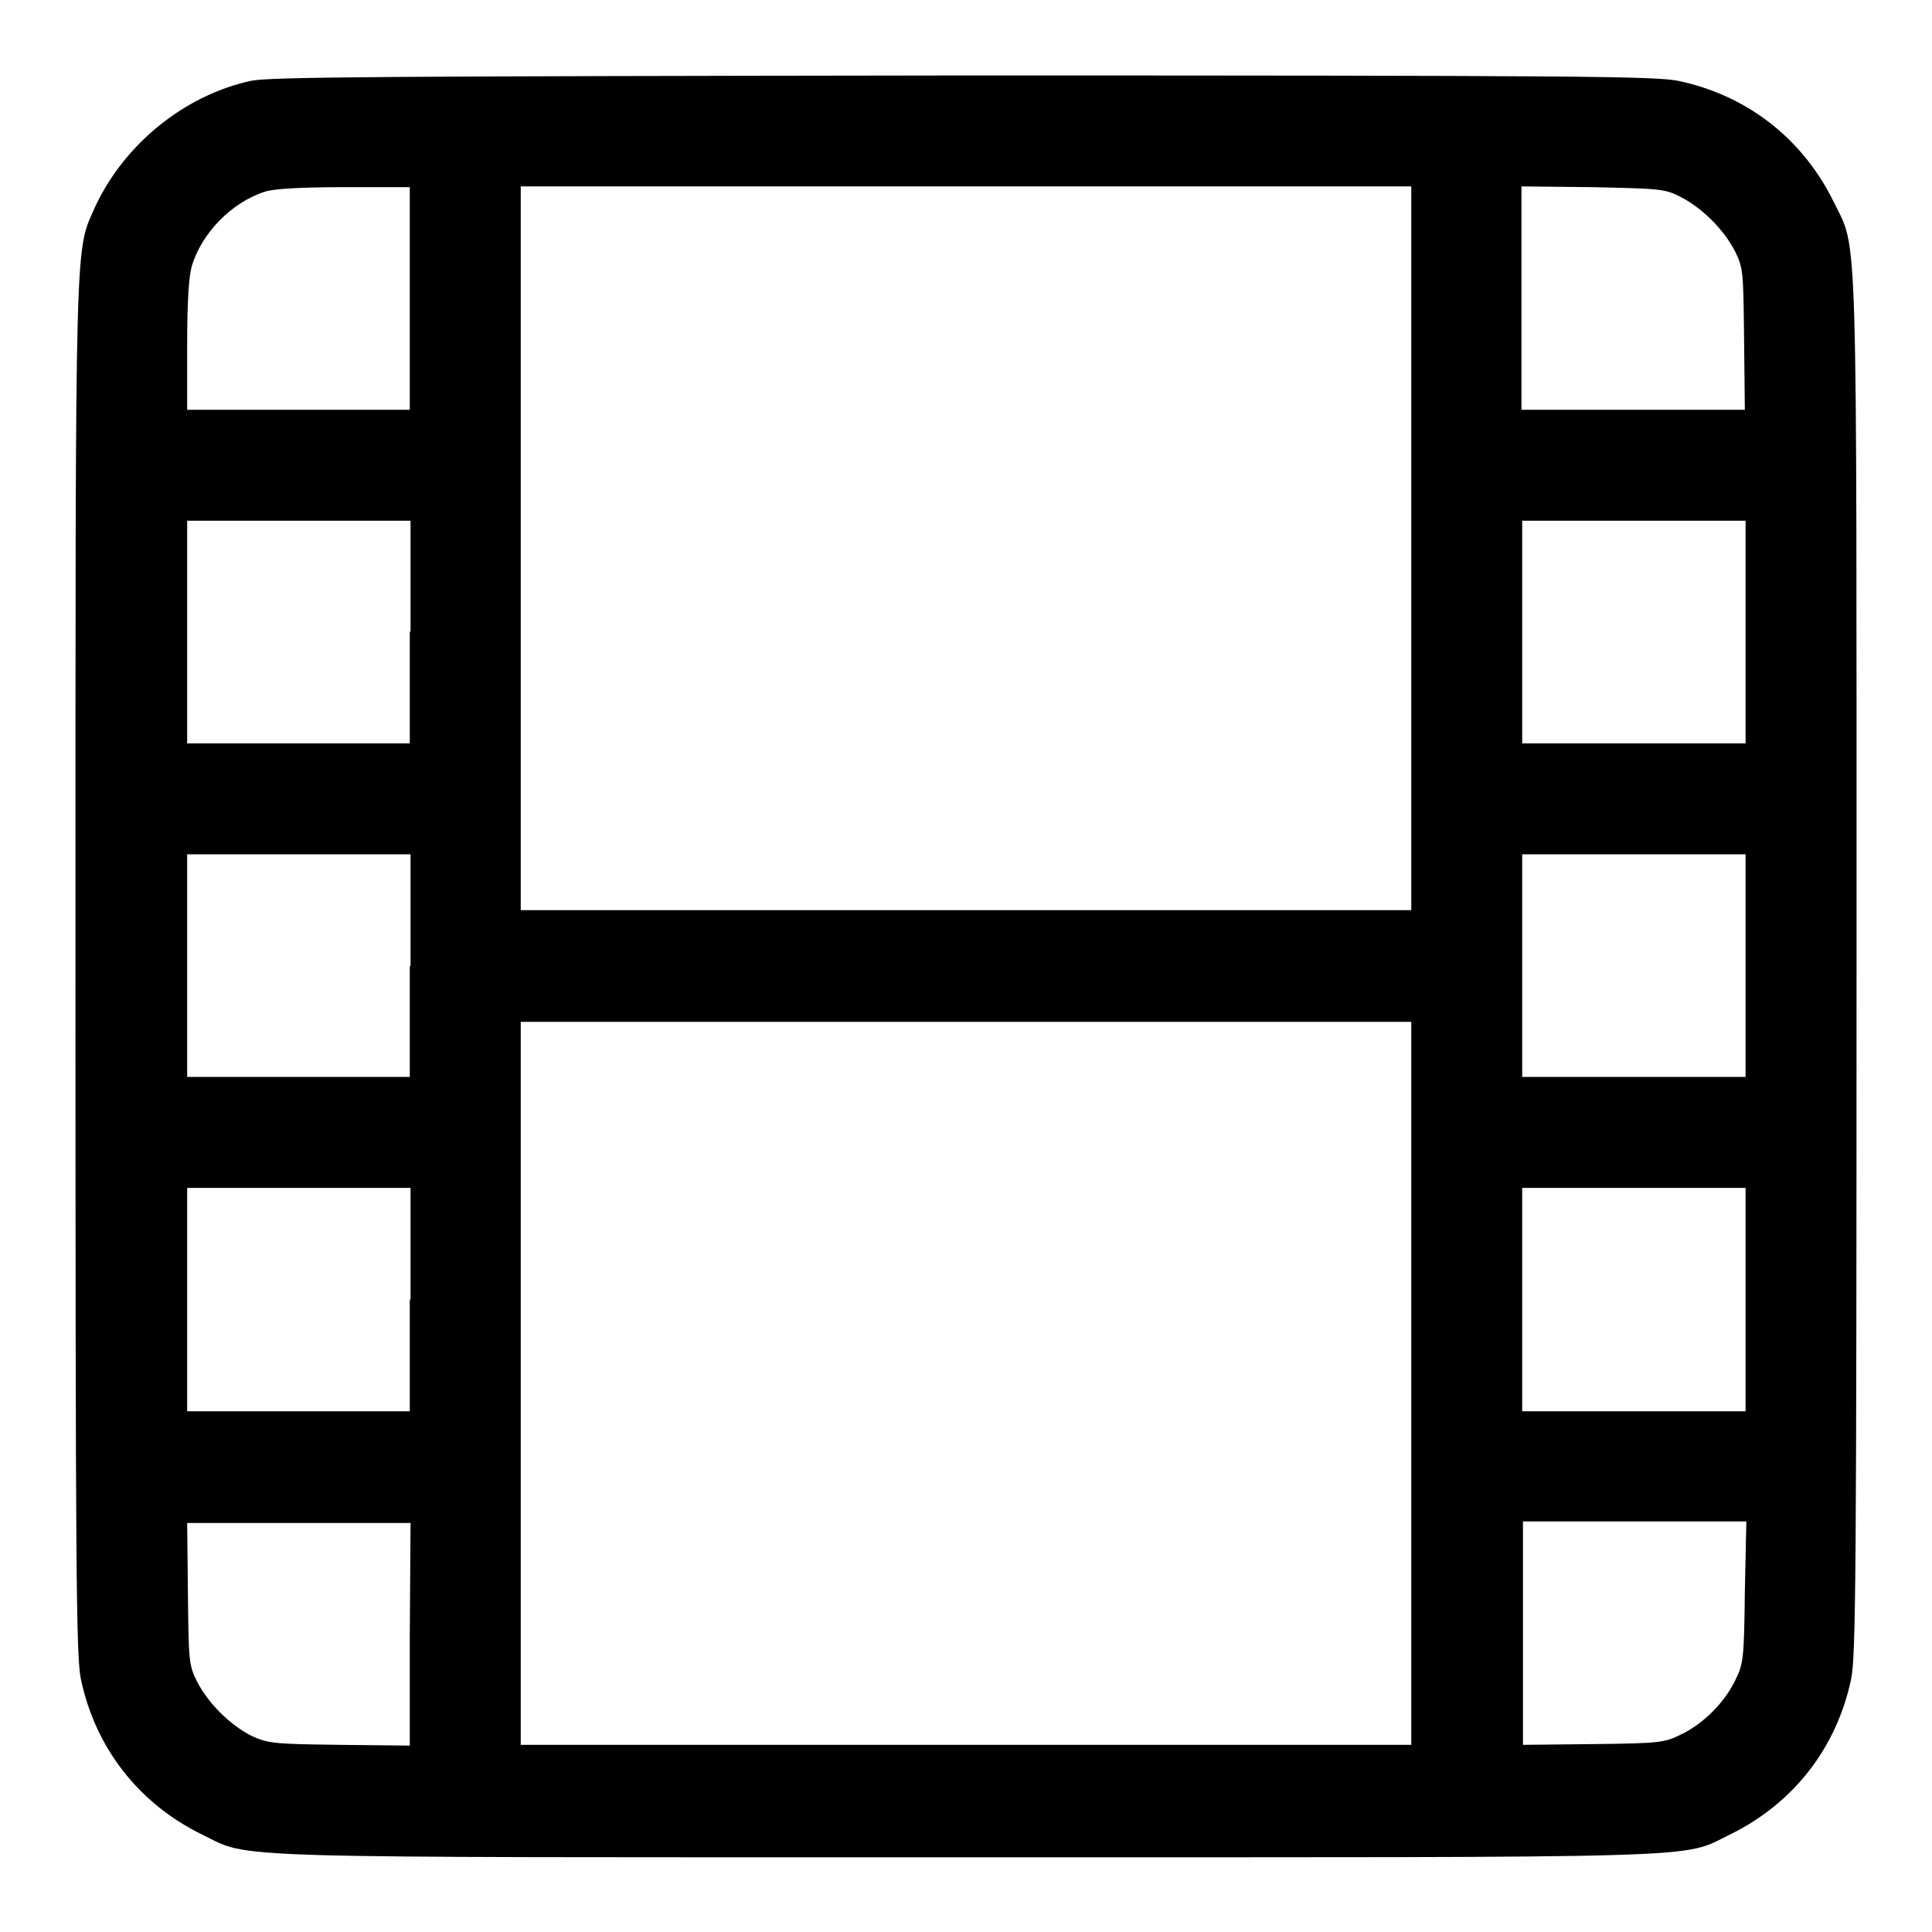 <?xml version="1.0" encoding="utf-8"?>
<!-- Svg Vector Icons : http://www.onlinewebfonts.com/icon -->
<!DOCTYPE svg PUBLIC "-//W3C//DTD SVG 1.1//EN" "http://www.w3.org/Graphics/SVG/1.1/DTD/svg11.dtd">
<svg version="1.1" xmlns="http://www.w3.org/2000/svg" xmlns:xlink="http://www.w3.org/1999/xlink" x="0px" y="0px" viewBox="0 0 256 256" enable-background="new 0 0 256 256" xml:space="preserve">
<g><g><g><path fill="#000000" d="M33.3,10.7c-8.8,1.9-16.7,8.3-20.6,16.5C9.9,33.6,10,28.2,10,128c0,81.1,0.1,91.2,0.7,94.4c1.9,9.2,7.7,16.6,16.1,20.7c6.6,3.2,0.5,3,101.2,3c100.7,0,94.6,0.2,101.2-3c8.4-4.1,14.2-11.5,16.1-20.7c0.6-3.1,0.7-13.3,0.7-94.4c0-100.7,0.2-94.6-3-101.2c-4.1-8.4-11.5-14.2-20.7-16.1c-3.1-0.6-13.2-0.7-94.7-0.7C48.9,10.1,36,10.2,33.3,10.7z M54.3,39.5v14.8H39.5H24.8v-8.4c0-5.8,0.2-9.1,0.6-10.6c1.3-4.4,5.3-8.5,9.7-9.9c1.2-0.4,4.9-0.6,10.6-0.6l8.6,0L54.3,39.5L54.3,39.5z M187,72.7v47.9h-59H69V72.7V24.7h59h59L187,72.7L187,72.7z M222.7,26.1c2.9,1.5,5.7,4.3,7.2,7.2c1.1,2.2,1.1,2.8,1.2,11.6l0.1,9.4h-14.8h-14.8V39.4V24.7l9.4,0.1C219.9,25,220.6,25,222.7,26.1z M54.3,83.7v14.8H39.5H24.8V83.7V69h14.8h14.8V83.7z M231.3,83.7v14.8h-14.8h-14.8V83.7V69h14.8h14.8V83.7z M54.3,128v14.7H39.5H24.8V128v-14.8h14.8h14.8V128z M231.3,128v14.7h-14.8h-14.8V128v-14.8h14.8h14.8V128z M187,183.3v47.9h-59H69v-47.9v-47.9h59h59L187,183.3L187,183.3z M54.3,172.2V187H39.5H24.8v-14.8v-14.8h14.8h14.8V172.2z M231.3,172.2V187h-14.8h-14.8v-14.8v-14.8h14.8h14.8V172.2z M54.3,216.5v14.8l-9.3-0.1c-8.8-0.1-9.5-0.2-11.7-1.2c-2.9-1.5-5.7-4.3-7.2-7.2c-1.1-2.2-1.1-2.8-1.2-11.7l-0.1-9.3h14.8h14.8L54.3,216.5L54.3,216.5z M231.2,211c-0.1,8.9-0.2,9.5-1.3,11.7c-1.4,2.9-4.2,5.7-7.1,7.1c-2.2,1.1-2.8,1.2-11.6,1.3l-9.4,0.1v-14.8v-14.8h14.8h14.8L231.2,211z"/></g></g></g>
</svg>